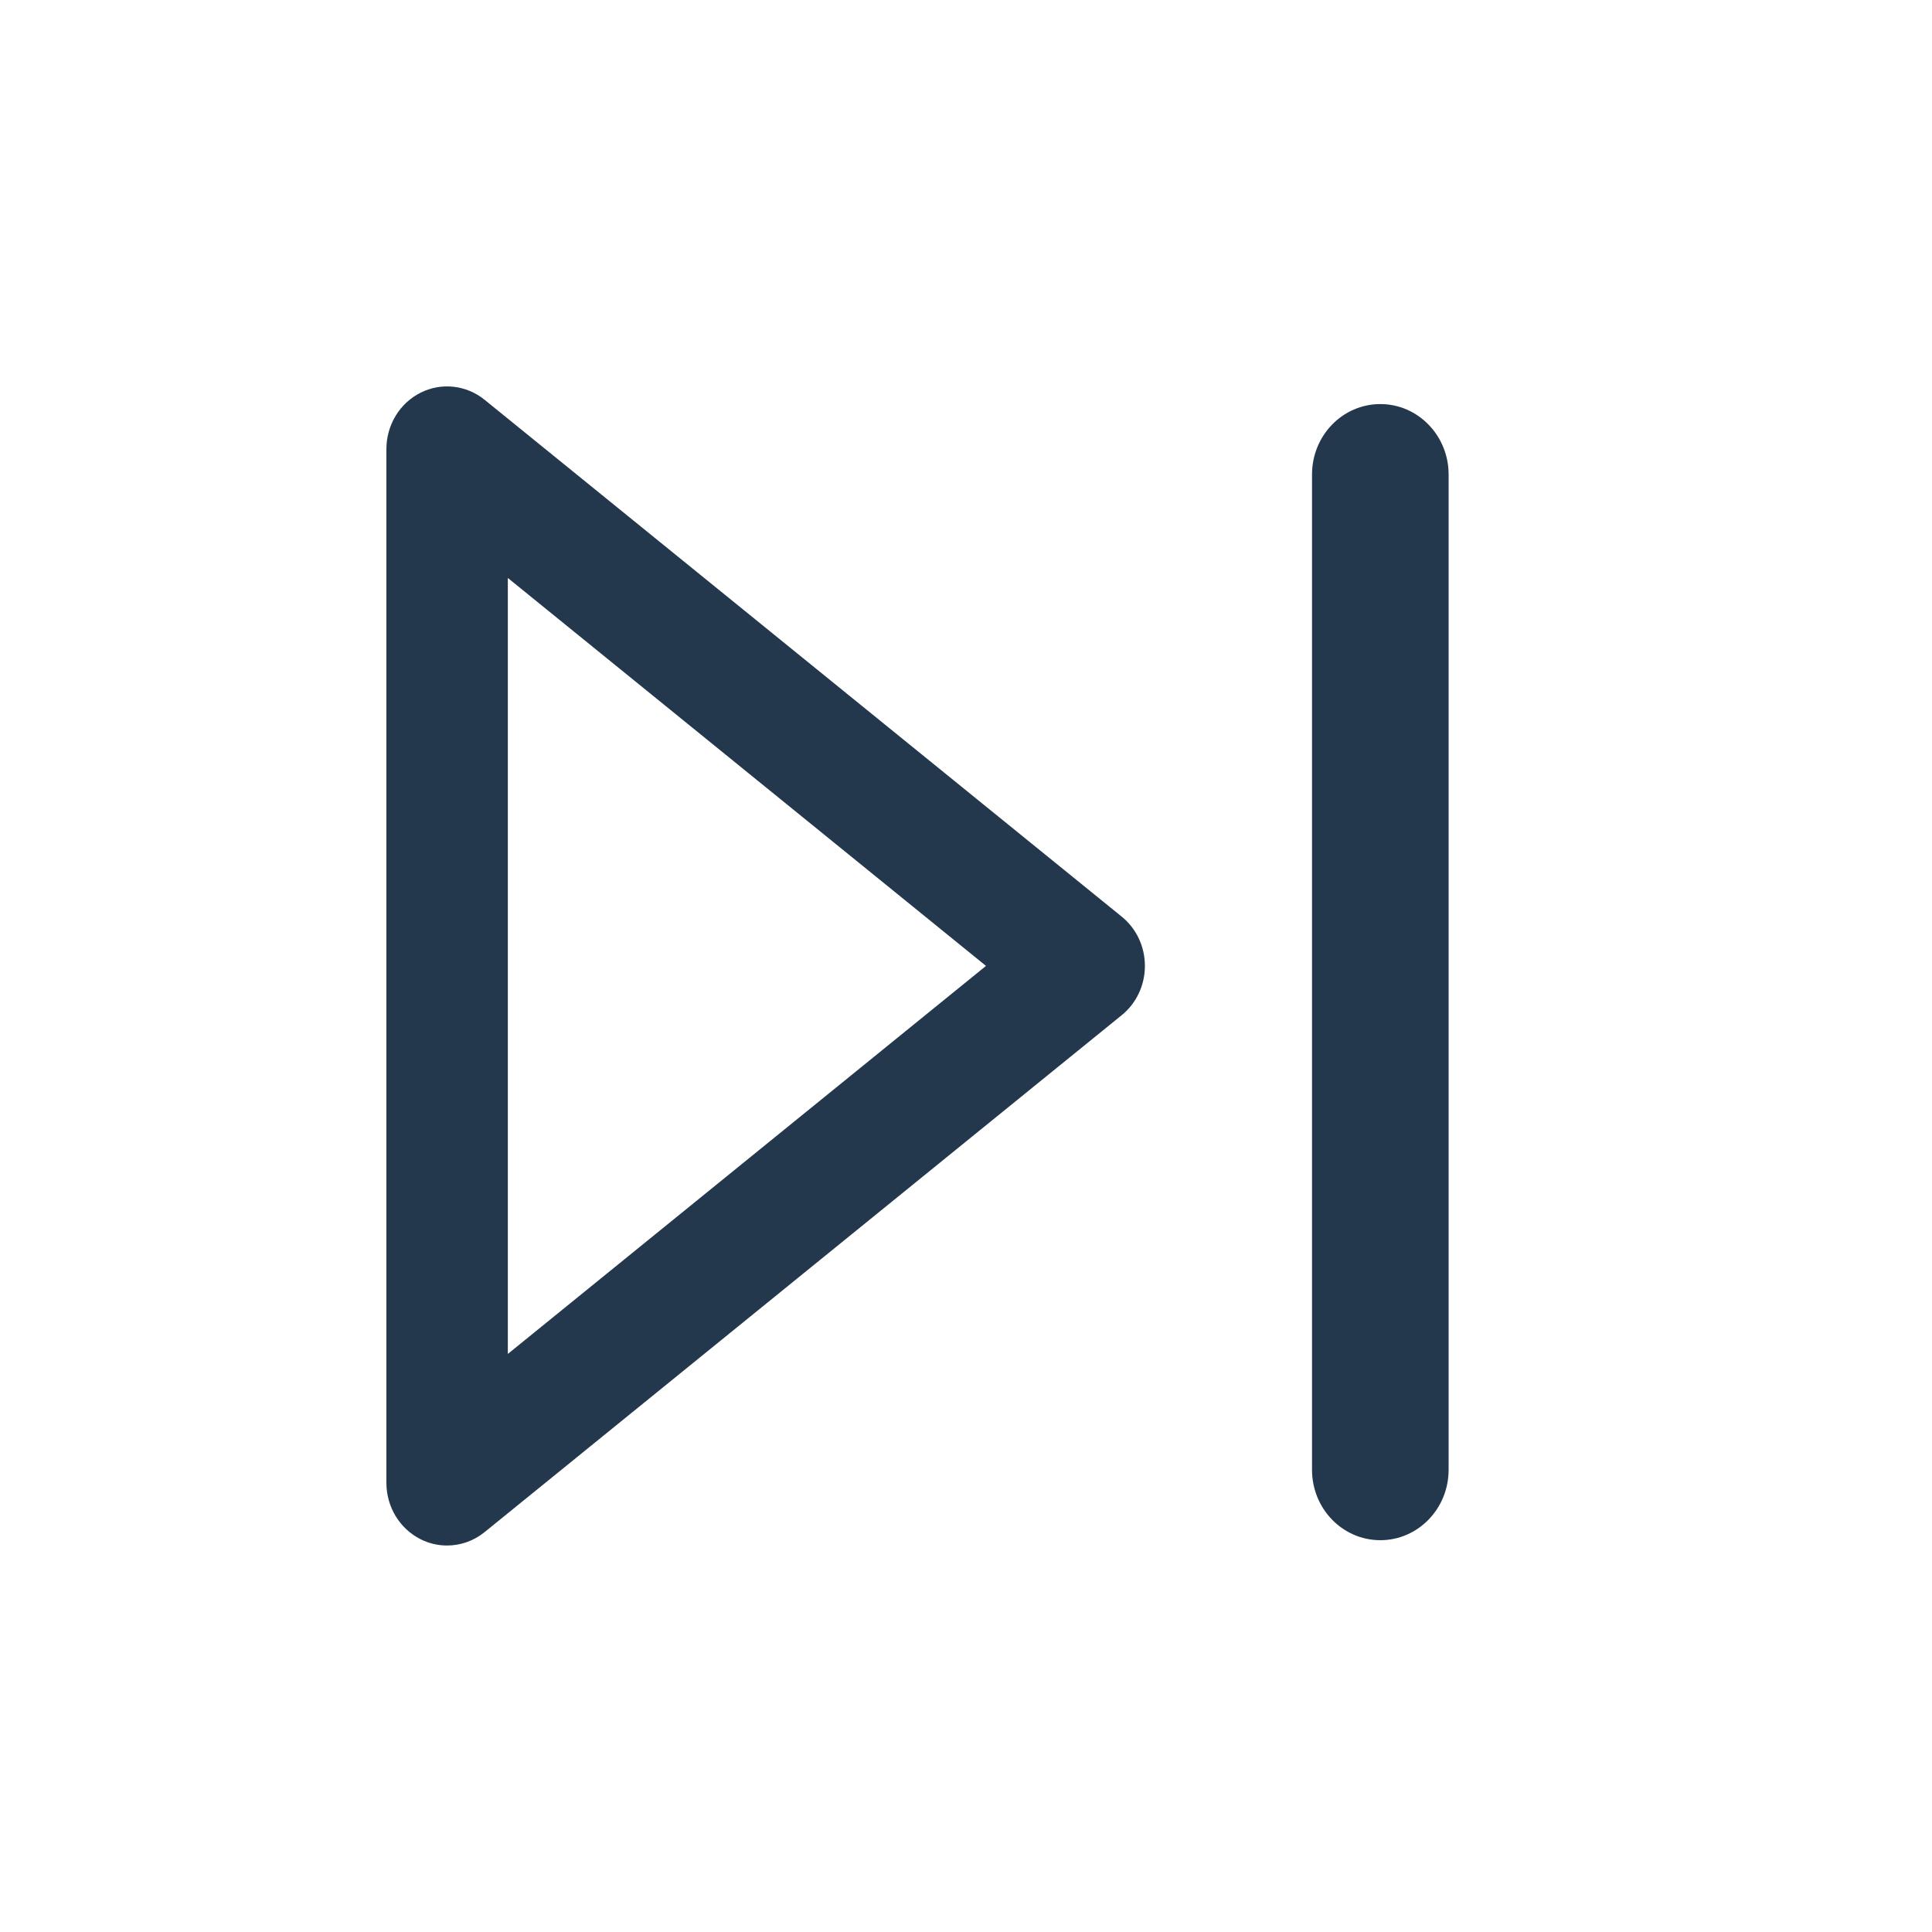 <?xml version="1.0" encoding="UTF-8"?>
<svg width="20px" height="20px" viewBox="0 0 20 20" version="1.1" xmlns="http://www.w3.org/2000/svg" xmlns:xlink="http://www.w3.org/1999/xlink">
    <!-- Generator: Sketch 52.5 (67469) - http://www.bohemiancoding.com/sketch -->
    <title>tool_advance_slice</title>
    <desc>Created with Sketch.</desc>
    <g id="Page-1" stroke="none" stroke-width="1" fill="none" fill-rule="evenodd">
        <g id="画板" transform="translate(-12, -4)" fill="#23374D" fill-rule="nonzero">
            <g id="tool_advance" transform="translate(16, 8)">
                <path d="M7.612,5.489 L1.017,0.139 C0.827,-0.015 0.57,-0.043 0.354,0.065 C0.137,0.174 0,0.4 0,0.649 L0,11.35 C0,11.599 0.137,11.825 0.354,11.934 C0.441,11.978 0.535,11.999 0.628,11.999 C0.767,11.999 0.904,11.952 1.017,11.86 L7.612,6.509 C7.764,6.386 7.852,6.198 7.852,5.999 C7.852,5.8 7.764,5.612 7.612,5.489 Z M1.257,10.016 L1.257,1.983 L6.207,5.999 L1.257,10.016 Z M10.996,0.912 L10.996,11.215 C10.996,11.618 10.679,11.944 10.289,11.944 C9.898,11.944 9.582,11.618 9.582,11.215 L9.582,0.912 C9.582,0.509 9.898,0.183 10.289,0.183 C10.679,0.183 10.996,0.509 10.996,0.912 Z" id="形状"></path>
            </g>
        </g>
    </g>
</svg>